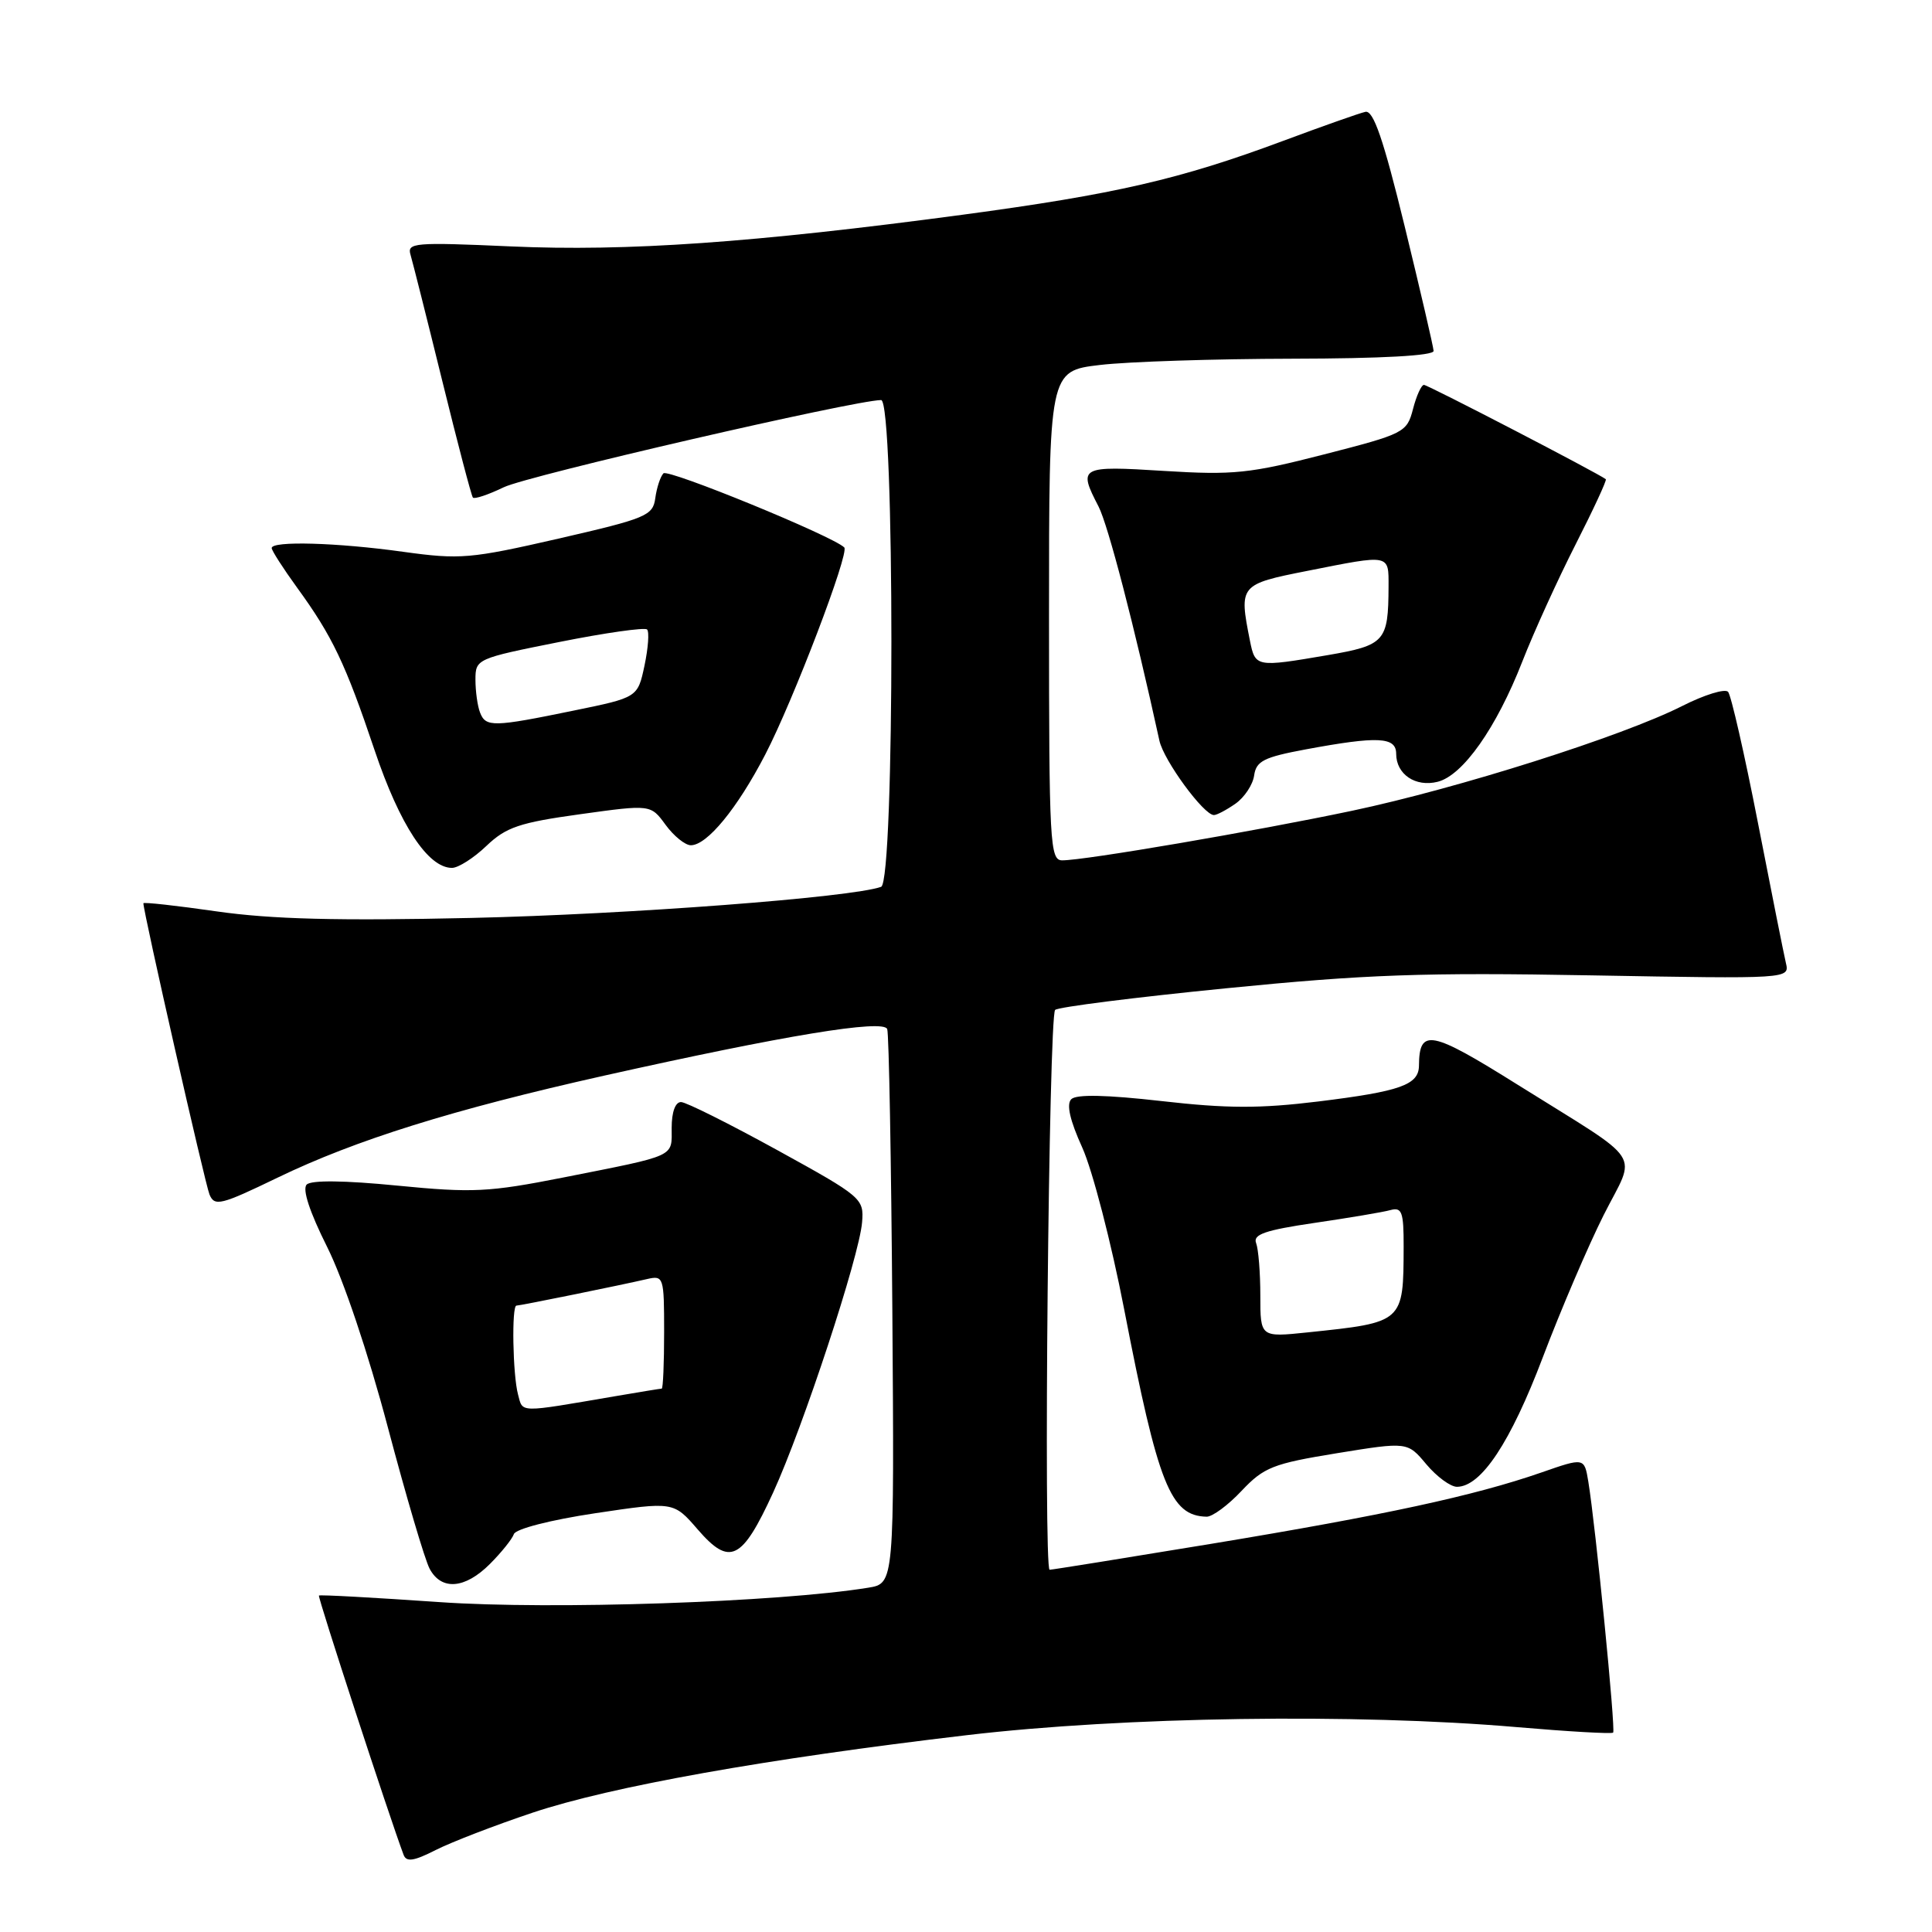 <?xml version="1.0" encoding="UTF-8" standalone="no"?>
<!DOCTYPE svg PUBLIC "-//W3C//DTD SVG 1.1//EN" "http://www.w3.org/Graphics/SVG/1.1/DTD/svg11.dtd" >
<svg xmlns="http://www.w3.org/2000/svg" xmlns:xlink="http://www.w3.org/1999/xlink" version="1.1" viewBox="0 0 256 256">
 <g >
 <path fill="currentColor"
d=" M 70.57 240.19 C 80.96 236.72 101.50 233.05 128.10 229.92 C 148.87 227.47 179.67 227.02 200.95 228.85 C 207.80 229.44 213.56 229.77 213.75 229.58 C 214.10 229.23 211.42 202.17 210.46 196.32 C 209.93 193.13 209.93 193.13 204.22 195.12 C 195.34 198.20 183.44 200.77 160.64 204.54 C 149.11 206.44 139.41 208.00 139.08 208.00 C 138.25 208.00 138.97 134.64 139.81 133.82 C 140.19 133.44 150.40 132.15 162.50 130.95 C 181.02 129.11 188.66 128.84 210.82 129.24 C 237.14 129.71 237.14 129.71 236.64 127.60 C 236.37 126.45 234.70 118.08 232.93 109.00 C 231.16 99.92 229.38 92.13 228.98 91.67 C 228.57 91.22 225.84 92.06 222.90 93.55 C 215.00 97.55 193.22 104.46 179.16 107.43 C 166.25 110.15 143.76 114.00 140.75 114.00 C 139.12 114.00 139.00 111.79 139.00 81.58 C 139.00 49.16 139.00 49.16 145.75 48.36 C 149.46 47.92 160.94 47.55 171.25 47.53 C 183.09 47.51 189.98 47.13 189.96 46.50 C 189.93 45.95 188.21 38.53 186.13 30.00 C 183.30 18.40 181.98 14.58 180.92 14.82 C 180.14 14.99 175.24 16.72 170.04 18.66 C 156.36 23.76 147.76 25.74 127.50 28.46 C 99.86 32.16 83.04 33.34 67.69 32.65 C 54.88 32.08 53.91 32.16 54.40 33.77 C 54.68 34.72 56.58 42.25 58.61 50.50 C 60.64 58.75 62.46 65.69 62.66 65.93 C 62.86 66.17 64.71 65.55 66.76 64.56 C 69.95 63.02 113.11 53.06 116.75 53.01 C 118.57 52.99 118.57 116.86 116.75 117.51 C 112.86 118.91 83.24 121.16 62.50 121.63 C 44.75 122.03 35.96 121.80 28.75 120.77 C 23.39 120.00 19.00 119.51 19.00 119.69 C 19.00 120.88 27.17 156.85 27.76 158.28 C 28.43 159.89 29.26 159.68 36.79 156.04 C 47.12 151.05 60.01 147.02 80.00 142.54 C 103.94 137.19 117.08 135.02 117.56 136.36 C 117.79 136.99 118.09 153.77 118.24 173.66 C 118.50 209.82 118.50 209.82 115.04 210.38 C 103.14 212.31 73.06 213.32 58.28 212.29 C 49.60 211.69 42.39 211.29 42.26 211.42 C 42.07 211.60 51.56 240.66 53.48 245.78 C 53.85 246.76 54.84 246.61 57.73 245.14 C 59.80 244.09 65.58 241.86 70.57 240.19 Z  M 64.91 207.24 C 66.43 205.72 67.86 203.94 68.09 203.28 C 68.32 202.59 72.94 201.40 78.88 200.51 C 89.25 198.96 89.25 198.96 92.45 202.66 C 96.70 207.57 98.31 206.78 102.45 197.76 C 106.42 189.09 113.86 166.50 114.23 161.96 C 114.49 158.81 114.22 158.58 103.00 152.40 C 96.67 148.92 90.94 146.05 90.25 146.03 C 89.49 146.01 89.00 147.34 89.00 149.43 C 89.00 153.38 89.79 153.02 74.61 156.03 C 64.77 157.97 62.64 158.08 52.65 157.10 C 45.65 156.41 41.24 156.36 40.64 156.96 C 40.03 157.57 41.03 160.59 43.34 165.21 C 45.50 169.52 48.79 179.30 51.39 189.12 C 53.81 198.26 56.30 206.70 56.93 207.87 C 58.49 210.79 61.61 210.54 64.91 207.24 Z  M 164.52 197.54 C 167.47 194.42 168.67 193.94 177.14 192.56 C 186.50 191.04 186.50 191.04 189.00 194.03 C 190.38 195.67 192.20 197.01 193.06 197.01 C 196.27 196.99 200.15 191.13 204.43 179.85 C 206.82 173.55 210.45 165.07 212.49 161.01 C 216.84 152.38 218.18 154.42 201.16 143.77 C 189.55 136.50 188.06 136.21 188.02 141.21 C 187.99 143.75 185.57 144.61 174.70 145.95 C 166.96 146.90 162.60 146.89 153.93 145.90 C 146.61 145.07 142.62 144.98 141.95 145.65 C 141.28 146.32 141.77 148.46 143.41 152.07 C 144.76 155.06 147.26 164.70 148.96 173.50 C 153.47 196.79 155.09 200.86 159.88 200.97 C 160.64 200.99 162.73 199.45 164.52 197.54 Z  M 64.45 112.09 C 67.06 109.60 68.84 109.00 76.86 107.89 C 86.22 106.59 86.22 106.59 88.19 109.29 C 89.28 110.78 90.79 112.00 91.54 112.00 C 93.69 112.00 97.69 107.13 101.39 100.00 C 105.09 92.88 112.58 73.25 111.87 72.54 C 110.37 71.04 88.52 62.09 87.91 62.72 C 87.50 63.15 87.02 64.62 86.83 66.00 C 86.52 68.33 85.65 68.69 74.00 71.37 C 62.34 74.04 60.96 74.16 53.45 73.12 C 44.64 71.89 36.00 71.65 36.00 72.62 C 36.00 72.95 37.52 75.32 39.37 77.87 C 44.03 84.28 45.77 87.91 49.64 99.42 C 52.97 109.31 56.71 115.00 59.89 115.00 C 60.72 115.00 62.78 113.69 64.45 112.09 Z  M 163.71 106.49 C 164.89 105.66 166.01 103.98 166.18 102.75 C 166.45 100.84 167.48 100.33 173.00 99.30 C 182.59 97.52 185.00 97.63 185.00 99.88 C 185.00 102.60 187.56 104.33 190.50 103.59 C 193.84 102.75 198.28 96.45 201.71 87.67 C 203.24 83.75 206.43 76.75 208.78 72.13 C 211.13 67.51 212.93 63.63 212.78 63.50 C 211.85 62.75 189.20 51.00 188.68 51.00 C 188.34 51.00 187.68 52.44 187.23 54.20 C 186.42 57.31 186.08 57.48 175.45 60.21 C 165.62 62.74 163.45 62.97 154.25 62.40 C 143.07 61.70 142.83 61.84 145.56 67.11 C 146.83 69.57 150.30 82.92 153.63 98.15 C 154.21 100.78 159.50 108.00 160.85 108.00 C 161.24 108.00 162.52 107.32 163.71 106.49 Z  M 68.64 184.77 C 67.94 182.17 67.78 173.00 68.43 173.00 C 68.93 173.00 82.31 170.28 85.75 169.48 C 87.93 168.98 88.00 169.20 88.00 176.48 C 88.00 180.62 87.86 184.00 87.68 184.00 C 87.51 184.00 84.70 184.46 81.43 185.02 C 68.55 187.22 69.30 187.24 68.64 184.77 Z  M 167.00 171.68 C 167.00 168.65 166.75 165.51 166.44 164.71 C 166.00 163.57 167.65 163.00 174.19 162.04 C 178.76 161.37 183.29 160.61 184.25 160.34 C 185.76 159.93 186.00 160.60 185.99 165.18 C 185.96 175.26 186.01 175.22 173.25 176.55 C 167.00 177.20 167.00 177.20 167.00 171.68 Z  M 63.61 94.42 C 63.27 93.55 63.00 91.59 63.00 90.06 C 63.00 87.32 63.16 87.25 74.10 85.07 C 80.20 83.85 85.44 83.11 85.74 83.41 C 86.05 83.71 85.89 85.86 85.40 88.19 C 84.50 92.42 84.50 92.42 76.00 94.16 C 65.36 96.35 64.36 96.37 63.61 94.42 Z  M 165.62 84.88 C 164.16 77.53 164.24 77.42 173.25 75.64 C 184.28 73.45 184.00 73.39 183.99 77.75 C 183.96 85.01 183.52 85.50 175.92 86.81 C 166.43 88.43 166.33 88.42 165.62 84.88 Z "/>
</g>
</svg>